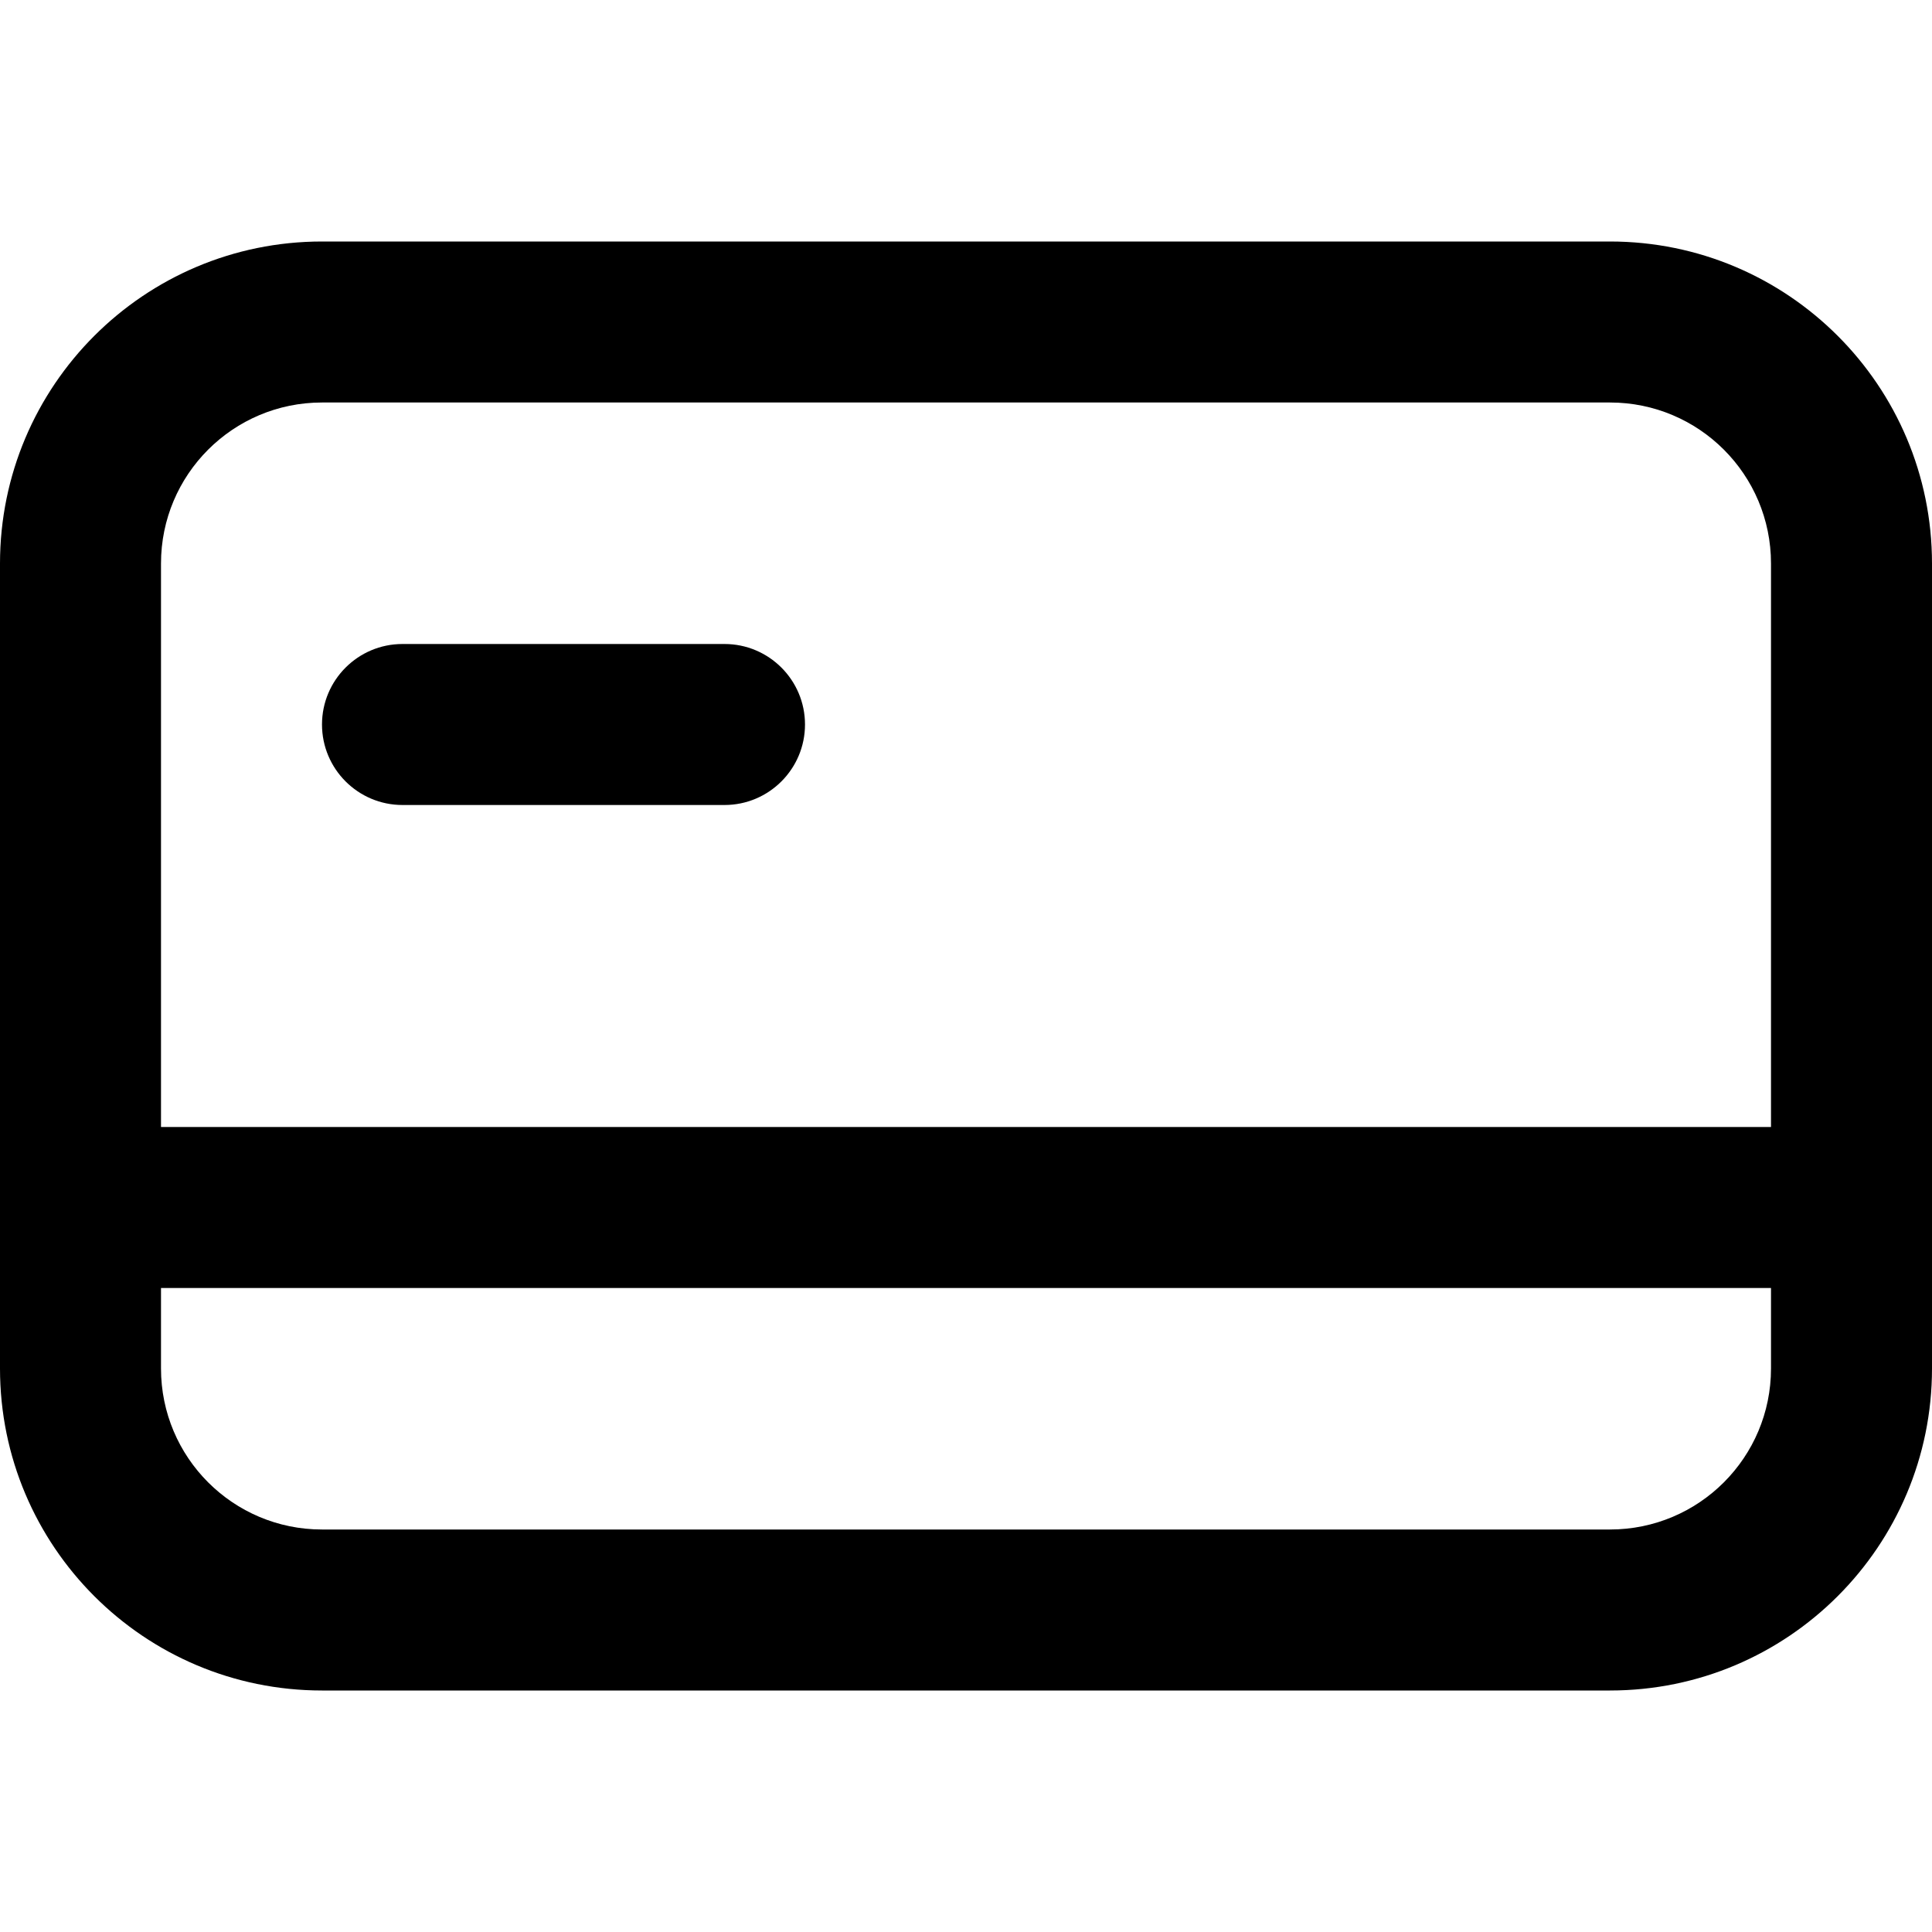 <svg width="24" height="24" viewBox="0 0 24 24" fill="none" xmlns="http://www.w3.org/2000/svg"><path d="M4 9C4 8.448 4.448 8 5 8H9C9.552 8 10 8.448 10 9C10 9.552 9.552 10 9 10H5C4.448 10 4 9.552 4 9Z" fill="currentColor"/><path fill-rule="evenodd" clip-rule="evenodd" d="M4 3C1.791 3 0 4.791 0 7V17C0 19.209 1.791 21 4 21H20C22.209 21 24 19.209 24 17V7C24 4.791 22.209 3 20 3H4ZM20 5H4C2.895 5 2 5.895 2 7V14H22V7C22 5.895 21.105 5 20 5ZM22 16H2V17C2 18.105 2.895 19 4 19H20C21.105 19 22 18.105 22 17V16Z" fill="currentColor"/></svg>